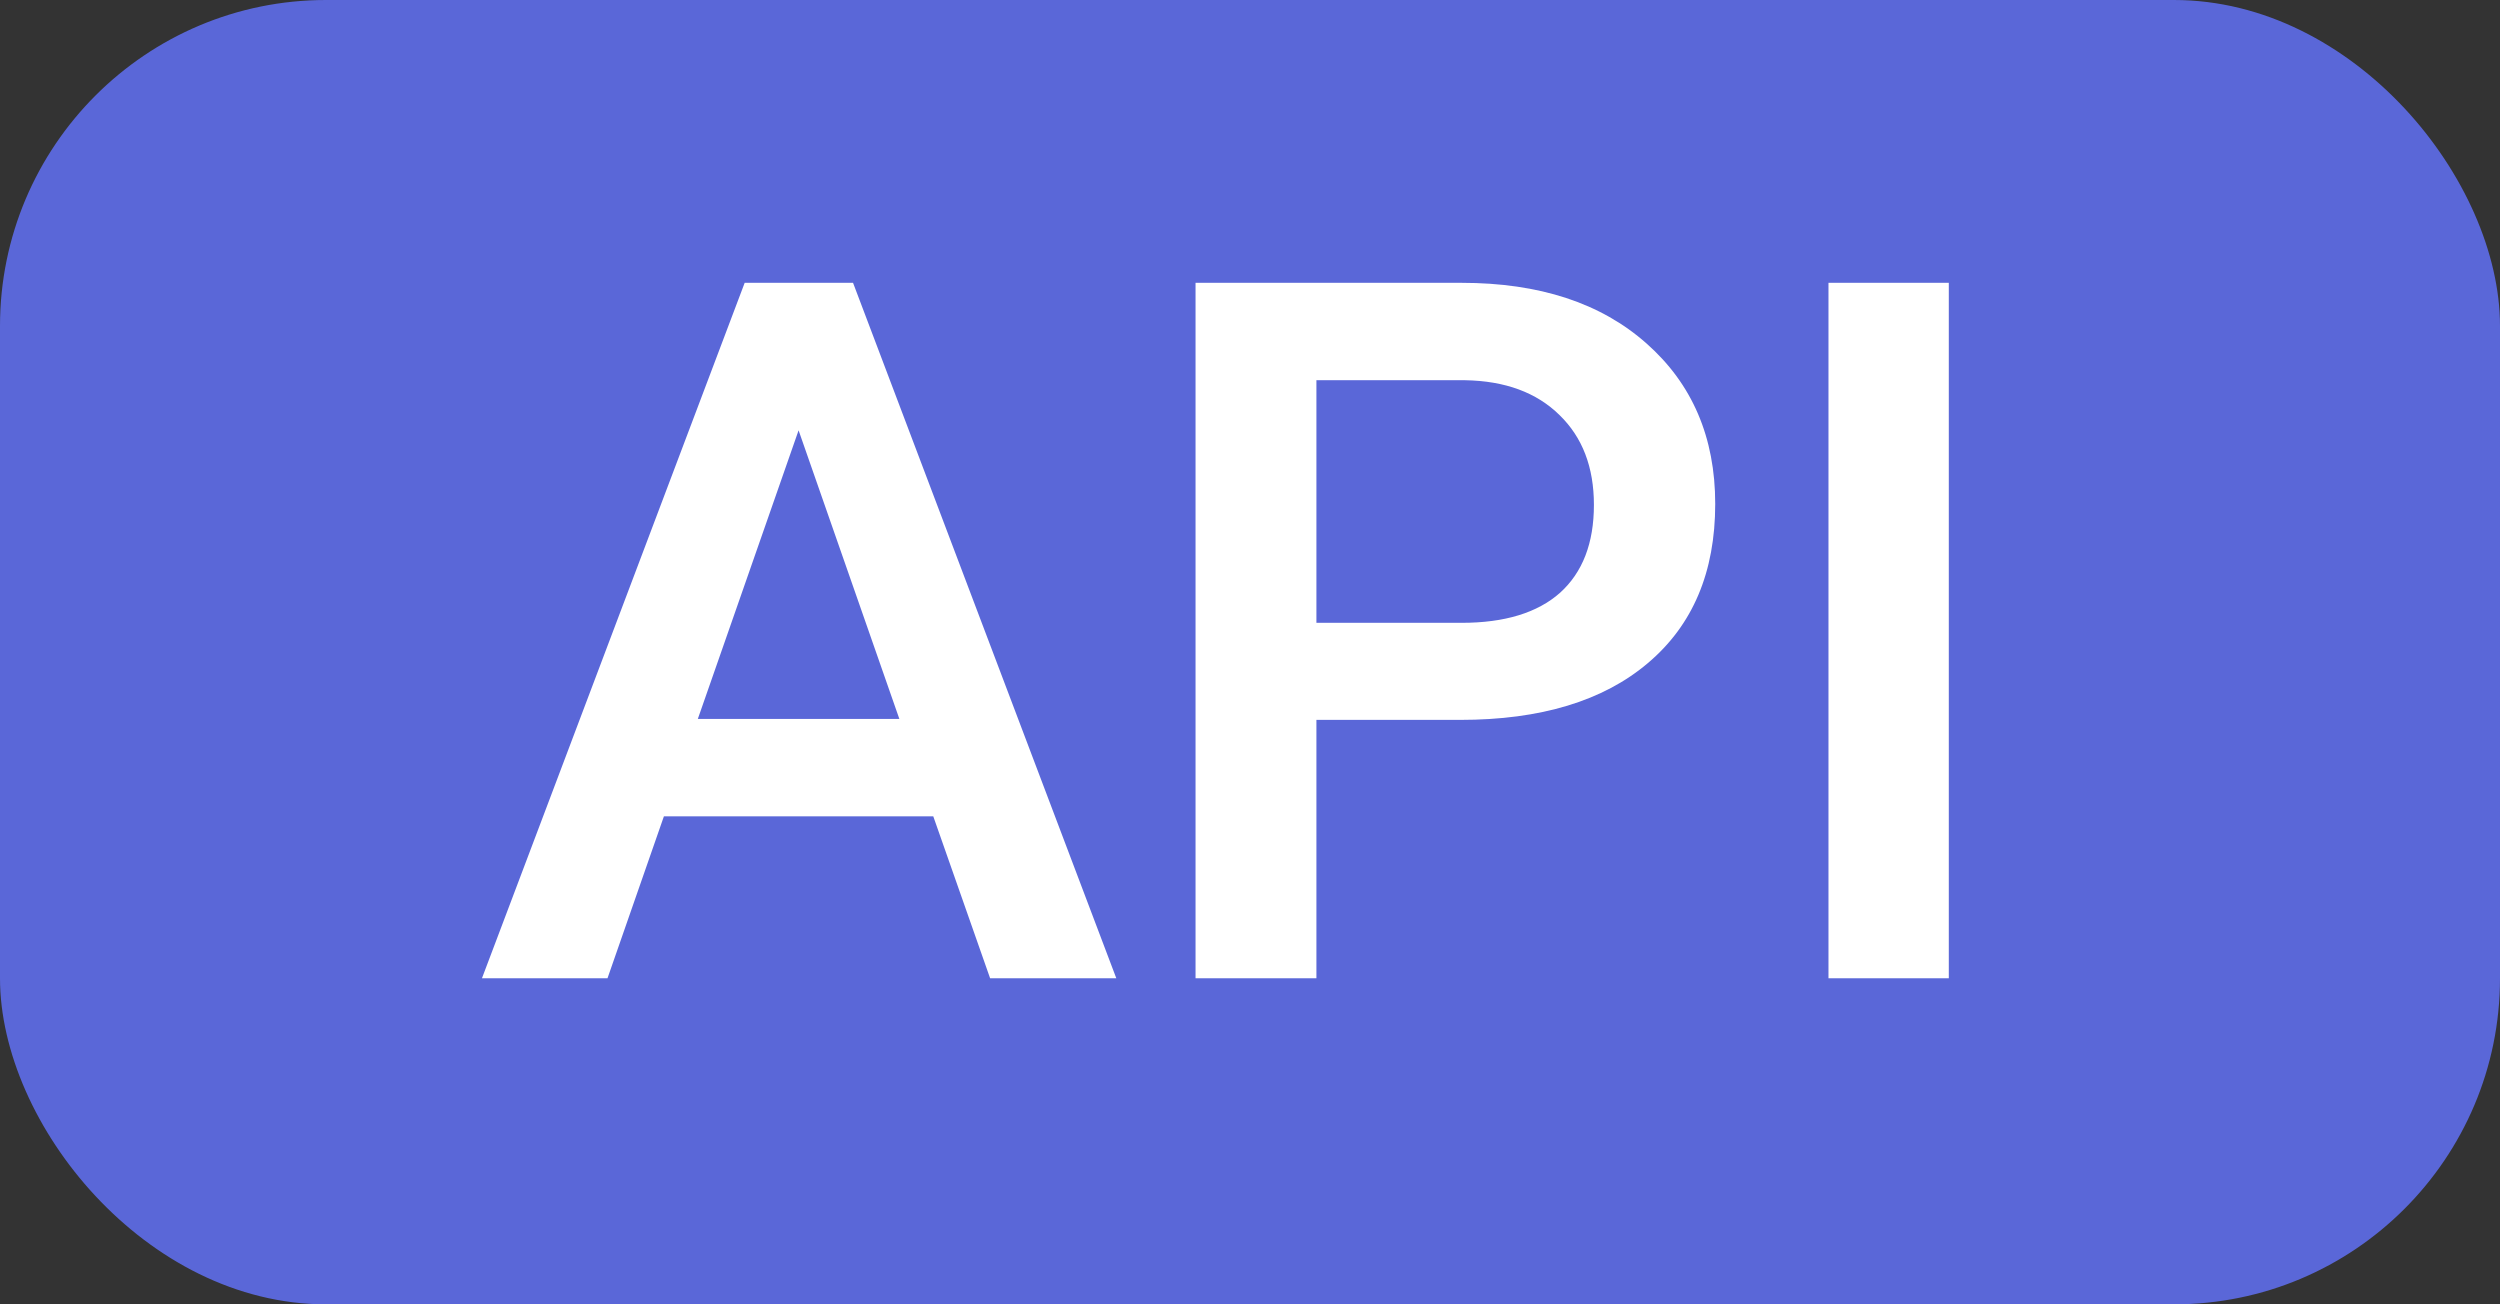 <svg width="23" height="12" viewBox="0 0 23 12" fill="none" xmlns="http://www.w3.org/2000/svg">
<rect x="0" y="0" width="23" height="12" fill="#333333" stroke="none"/>
<rect width="23" height="12" rx="3" fill="#5A67D8"/>
<path d="M8.586 7.51H6.108L5.589 9H4.434L6.851 2.602H7.848L10.27 9H9.109L8.586 7.51ZM6.42 6.614H8.274L7.347 3.959L6.42 6.614ZM12.111 6.623V9H10.999V2.602H13.447C14.162 2.602 14.729 2.788 15.148 3.16C15.569 3.532 15.78 4.024 15.78 4.636C15.78 5.263 15.574 5.751 15.161 6.1C14.751 6.448 14.175 6.623 13.434 6.623H12.111ZM12.111 5.73H13.447C13.842 5.73 14.144 5.638 14.352 5.454C14.56 5.266 14.664 4.997 14.664 4.645C14.664 4.299 14.559 4.024 14.348 3.819C14.137 3.611 13.847 3.504 13.477 3.498H12.111V5.73ZM17.929 9H16.822V2.602H17.929V9Z" fill="white"/>
</svg>
